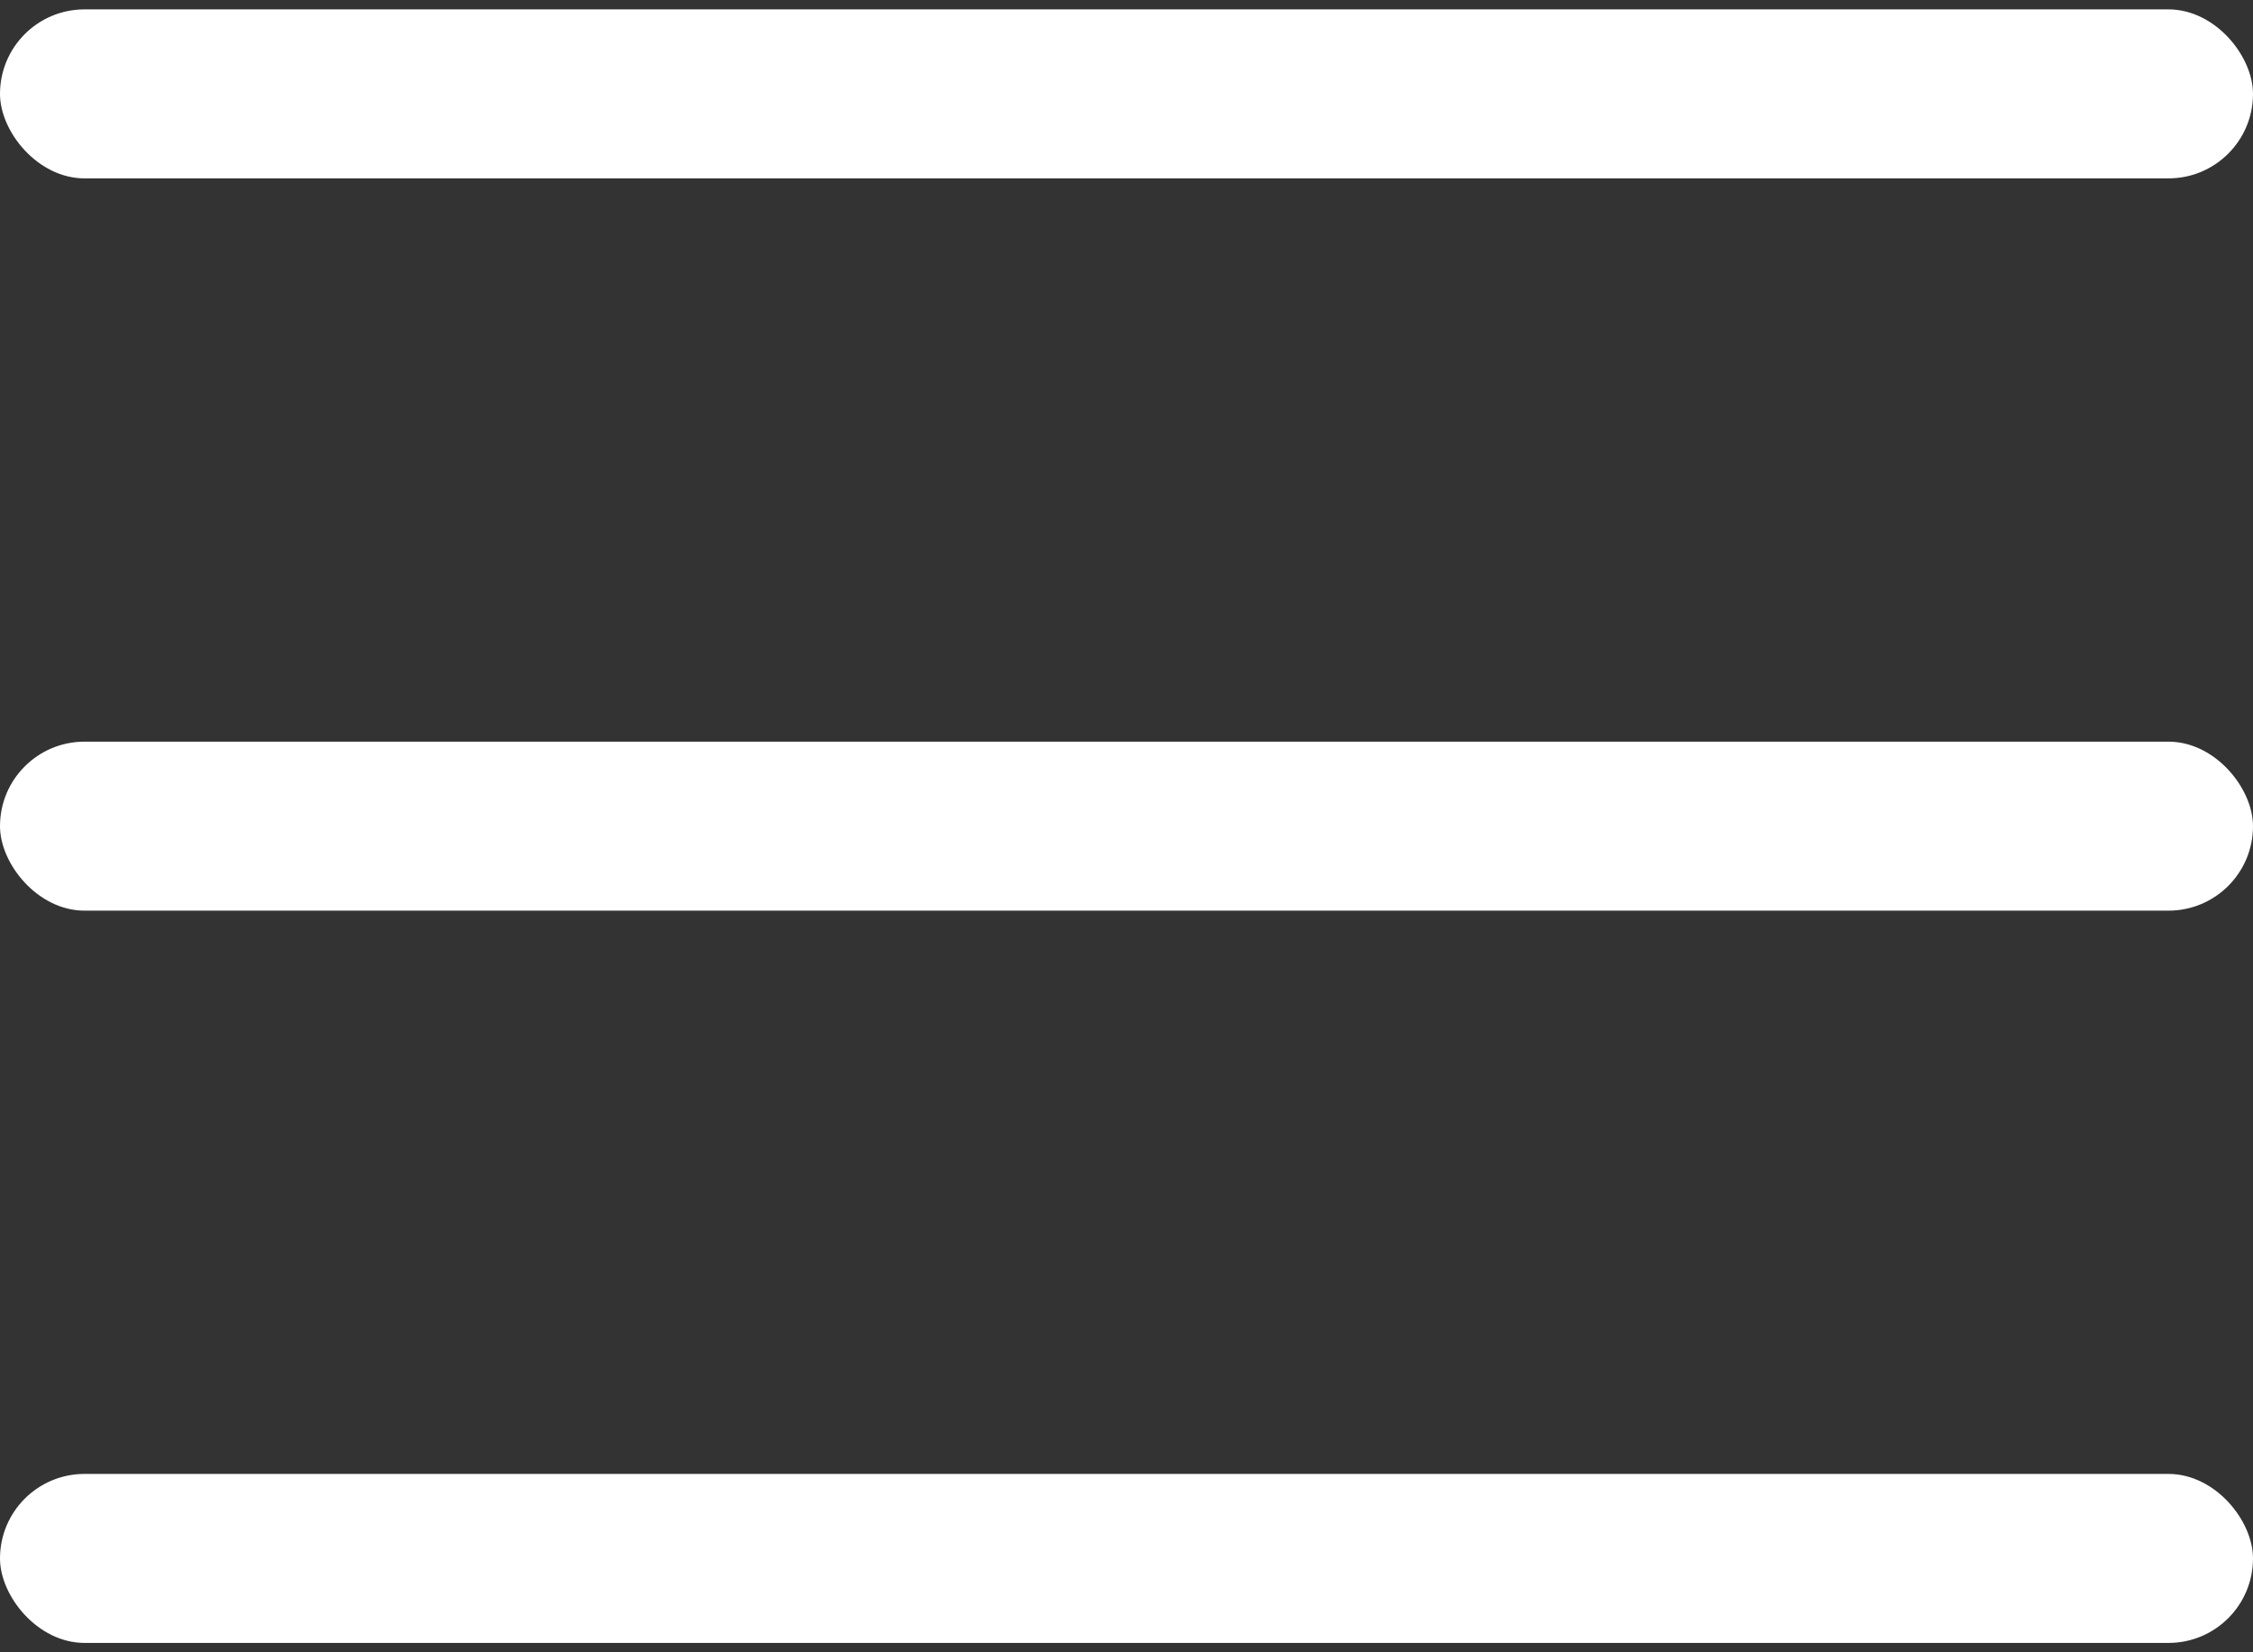 <svg width="30" height="22" viewBox="0 0 30 22" fill="none" xmlns="http://www.w3.org/2000/svg">
<rect x="0" y="0" width="30" height="22" fill="#333333" stroke="none"/>
<rect y="0.125" width="30" height="2.25" rx="1.125" fill="white"/>
<rect y="9.875" width="30" height="2.25" rx="1.125" fill="white"/>
<rect y="19.625" width="30" height="2.25" rx="1.125" fill="white"/>
</svg>

